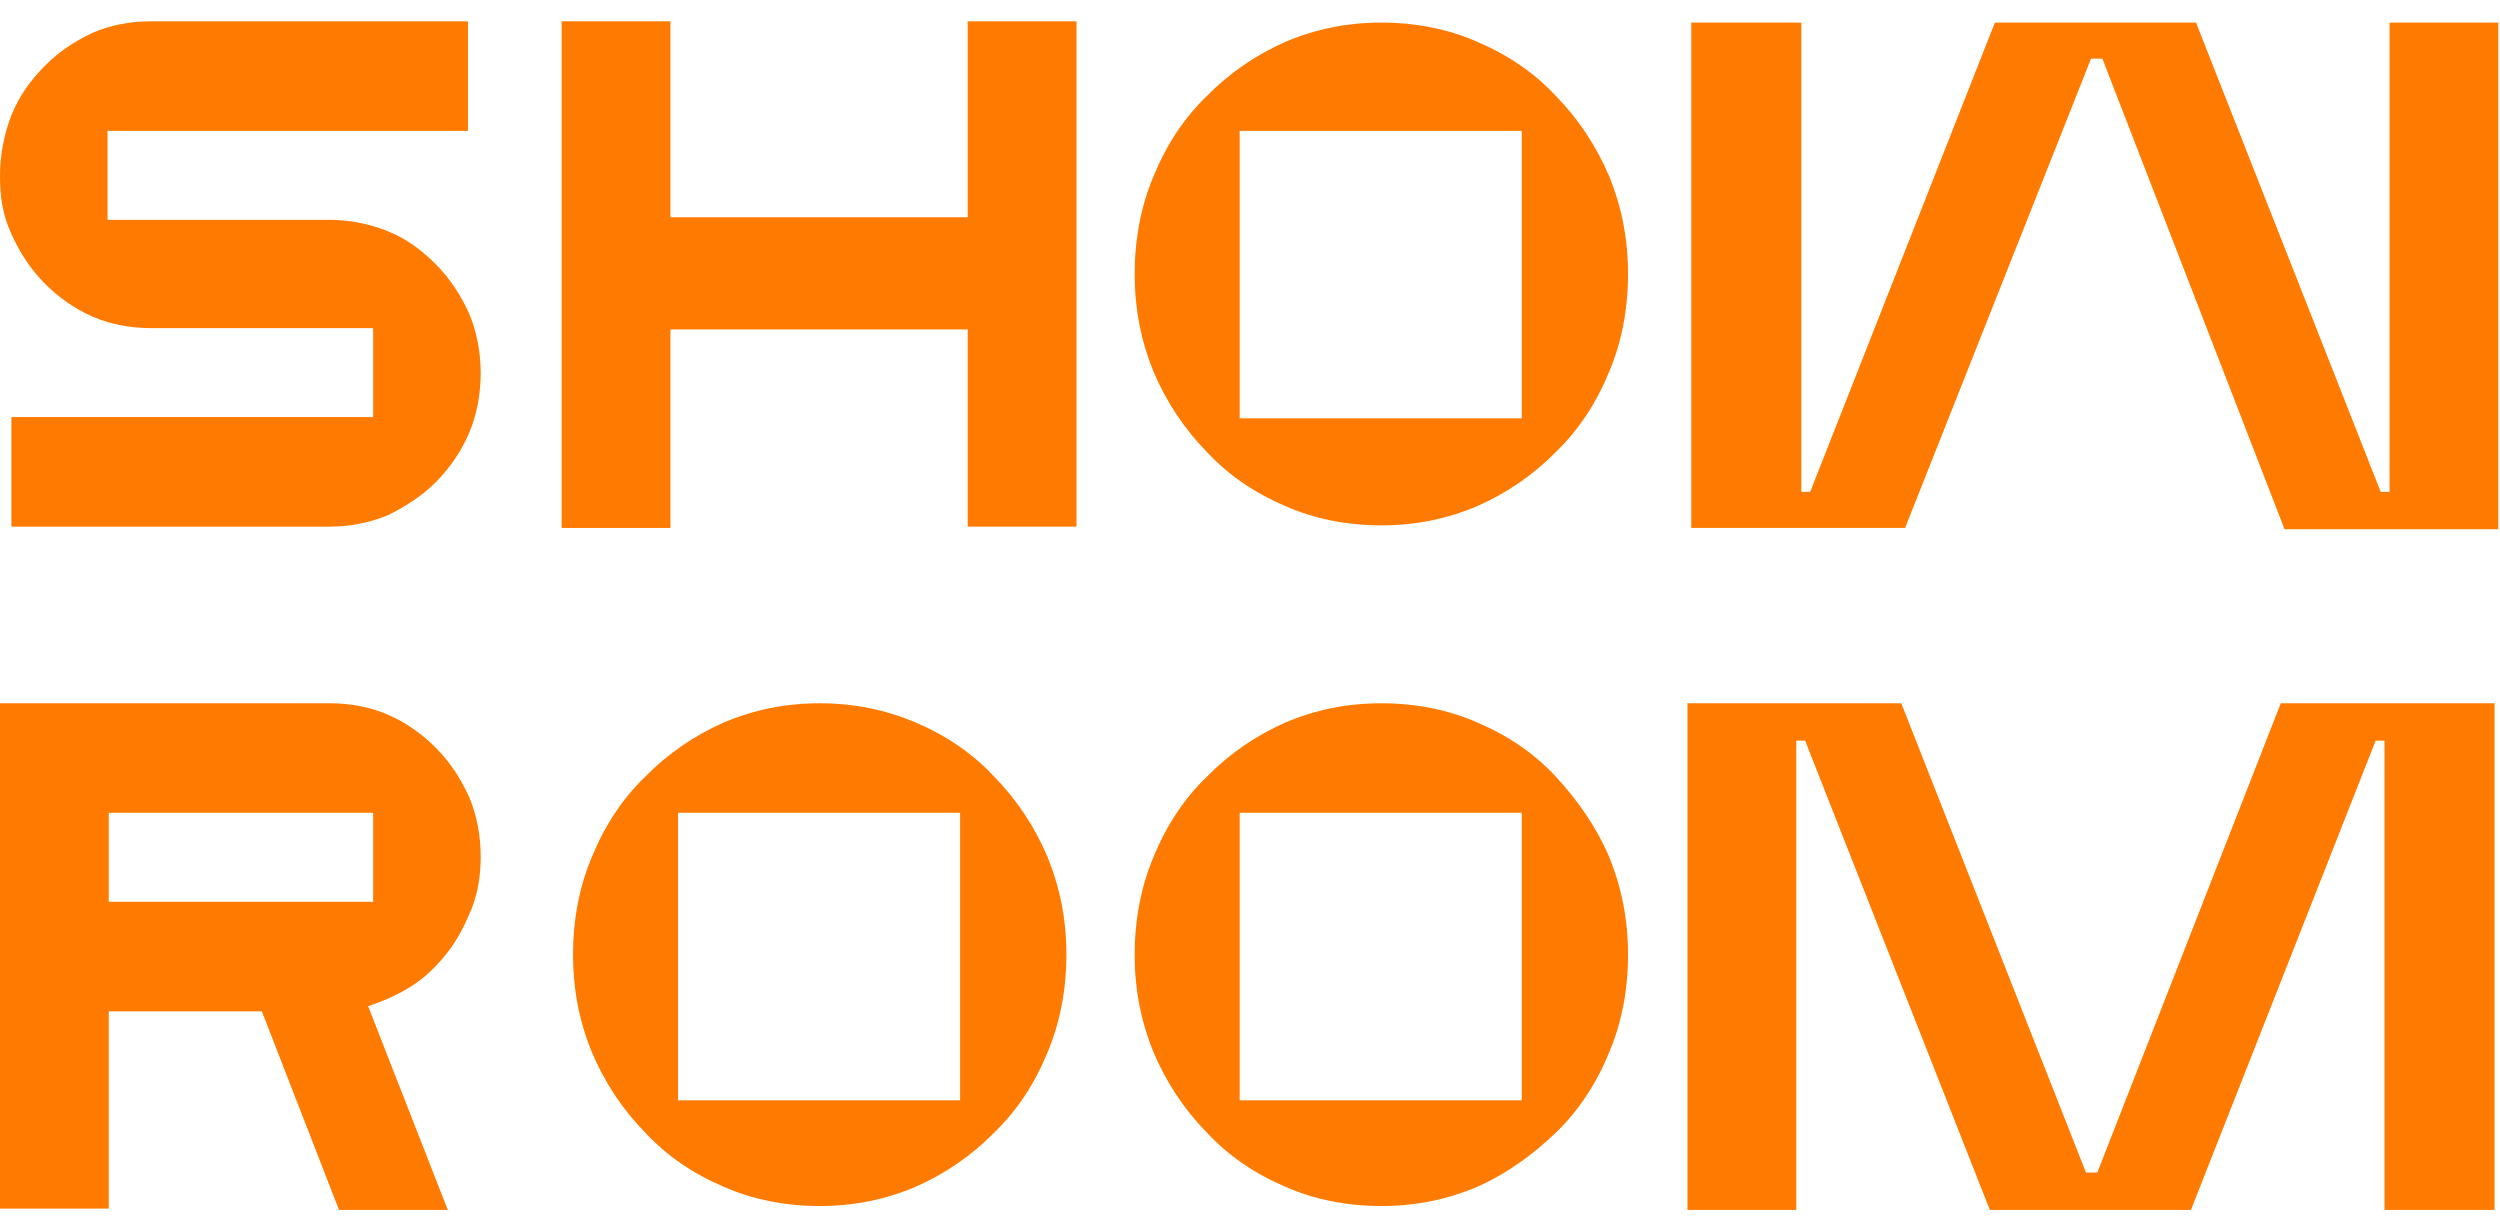 <svg width="61" height="30" viewBox="0 0 61 30" fill="none" xmlns="http://www.w3.org/2000/svg">
<path d="M11.451 3.193H2.624V5.364H8.025C8.519 5.364 9.013 5.458 9.476 5.647C9.939 5.836 10.309 6.119 10.649 6.465C10.988 6.811 11.235 7.188 11.451 7.66C11.636 8.1 11.729 8.604 11.729 9.107C11.729 9.61 11.636 10.114 11.451 10.554C11.266 10.994 10.988 11.403 10.649 11.749C10.309 12.095 9.908 12.347 9.476 12.567C9.013 12.756 8.55 12.85 8.025 12.85H0.278V10.177H9.105V8.006H3.673C3.179 8.006 2.685 7.912 2.253 7.723C1.821 7.534 1.42 7.251 1.08 6.905C0.741 6.559 0.494 6.182 0.278 5.71C0.062 5.238 0 4.798 0 4.294C0 3.791 0.093 3.288 0.278 2.816C0.463 2.344 0.741 1.967 1.08 1.621C1.42 1.275 1.79 1.023 2.253 0.803C2.685 0.614 3.179 0.52 3.673 0.52H11.42V3.193H11.451Z" fill="#FF7A00"/>
<path d="M23.612 0.52H26.267V12.85H23.612V8.038H16.359V12.882H13.704V0.52H16.359V5.301H23.612V0.52Z" fill="#FF7A00"/>
<path d="M36.051 1.023C36.792 1.338 37.44 1.778 37.965 2.344C38.52 2.91 38.952 3.571 39.261 4.294C39.57 5.049 39.724 5.836 39.724 6.685C39.724 7.534 39.57 8.352 39.261 9.076C38.952 9.83 38.52 10.491 37.965 11.026C37.409 11.592 36.761 12.032 36.051 12.347C35.31 12.662 34.539 12.819 33.705 12.819C32.872 12.819 32.069 12.662 31.359 12.347C30.619 12.032 29.971 11.592 29.446 11.026C28.89 10.46 28.458 9.799 28.149 9.076C27.841 8.321 27.686 7.534 27.686 6.685C27.686 5.836 27.841 5.018 28.149 4.294C28.458 3.539 28.89 2.879 29.446 2.344C30.001 1.778 30.649 1.338 31.359 1.023C32.1 0.708 32.872 0.551 33.705 0.551C34.539 0.551 35.341 0.708 36.051 1.023ZM30.248 3.193V10.208H37.131V3.193H30.248Z" fill="#FF7A00"/>
<path d="M6.389 24.677H2.654V29.49H0V17.16H8.056C8.55 17.16 9.044 17.254 9.476 17.443C9.908 17.631 10.309 17.915 10.649 18.261C10.988 18.607 11.235 18.984 11.451 19.456C11.636 19.896 11.729 20.399 11.729 20.903C11.729 21.343 11.667 21.752 11.513 22.161C11.358 22.538 11.173 22.916 10.926 23.23C10.68 23.545 10.402 23.828 10.062 24.048C9.723 24.268 9.352 24.426 8.982 24.552L10.926 29.522H8.272L6.389 24.677ZM9.105 22.004V19.833H2.654V22.004H9.105Z" fill="#FF7A00"/>
<path d="M22.347 17.631C23.087 17.946 23.736 18.386 24.26 18.953C24.816 19.519 25.248 20.179 25.557 20.903C25.865 21.658 26.02 22.444 26.02 23.293C26.02 24.143 25.865 24.96 25.557 25.684C25.248 26.439 24.816 27.099 24.26 27.634C23.705 28.2 23.057 28.641 22.347 28.955C21.606 29.27 20.834 29.427 20.001 29.427C19.168 29.427 18.365 29.27 17.655 28.955C16.914 28.641 16.266 28.2 15.742 27.634C15.186 27.068 14.754 26.407 14.445 25.684C14.136 24.929 13.982 24.143 13.982 23.293C13.982 22.444 14.136 21.626 14.445 20.903C14.754 20.148 15.186 19.487 15.742 18.953C16.297 18.386 16.945 17.946 17.655 17.631C18.396 17.317 19.168 17.16 20.001 17.16C20.834 17.16 21.606 17.317 22.347 17.631ZM16.544 19.833V26.848H23.427V19.833H16.544Z" fill="#FF7A00"/>
<path d="M36.051 17.631C36.792 17.946 37.44 18.386 37.965 18.953C38.489 19.519 38.952 20.179 39.261 20.903C39.57 21.658 39.724 22.444 39.724 23.293C39.724 24.143 39.57 24.96 39.261 25.684C38.952 26.439 38.52 27.099 37.965 27.634C37.409 28.169 36.761 28.641 36.051 28.955C35.31 29.27 34.539 29.427 33.705 29.427C32.872 29.427 32.069 29.27 31.359 28.955C30.619 28.641 29.971 28.2 29.446 27.634C28.89 27.068 28.458 26.407 28.149 25.684C27.841 24.929 27.686 24.143 27.686 23.293C27.686 22.444 27.841 21.626 28.149 20.903C28.458 20.148 28.89 19.487 29.446 18.953C30.001 18.386 30.649 17.946 31.359 17.631C32.1 17.317 32.872 17.16 33.705 17.16C34.539 17.16 35.341 17.317 36.051 17.631ZM30.248 19.833V26.848H37.131V19.833H30.248Z" fill="#FF7A00"/>
<path d="M55.651 17.16H60.867V29.522H58.182V18.072H57.966L53.459 29.522H48.552L44.045 18.072H43.829V29.522H41.175V17.16H46.391L50.897 28.609H51.175L55.651 17.16Z" fill="#FF7A00"/>
<path d="M46.484 12.882H41.267V0.551H43.953V12.001H44.169L48.675 0.551H53.583L58.089 12.001H58.305V0.551H60.959V12.913H55.743L51.299 1.432H51.021L46.484 12.882Z" fill="#FF7A00"/>
</svg>
